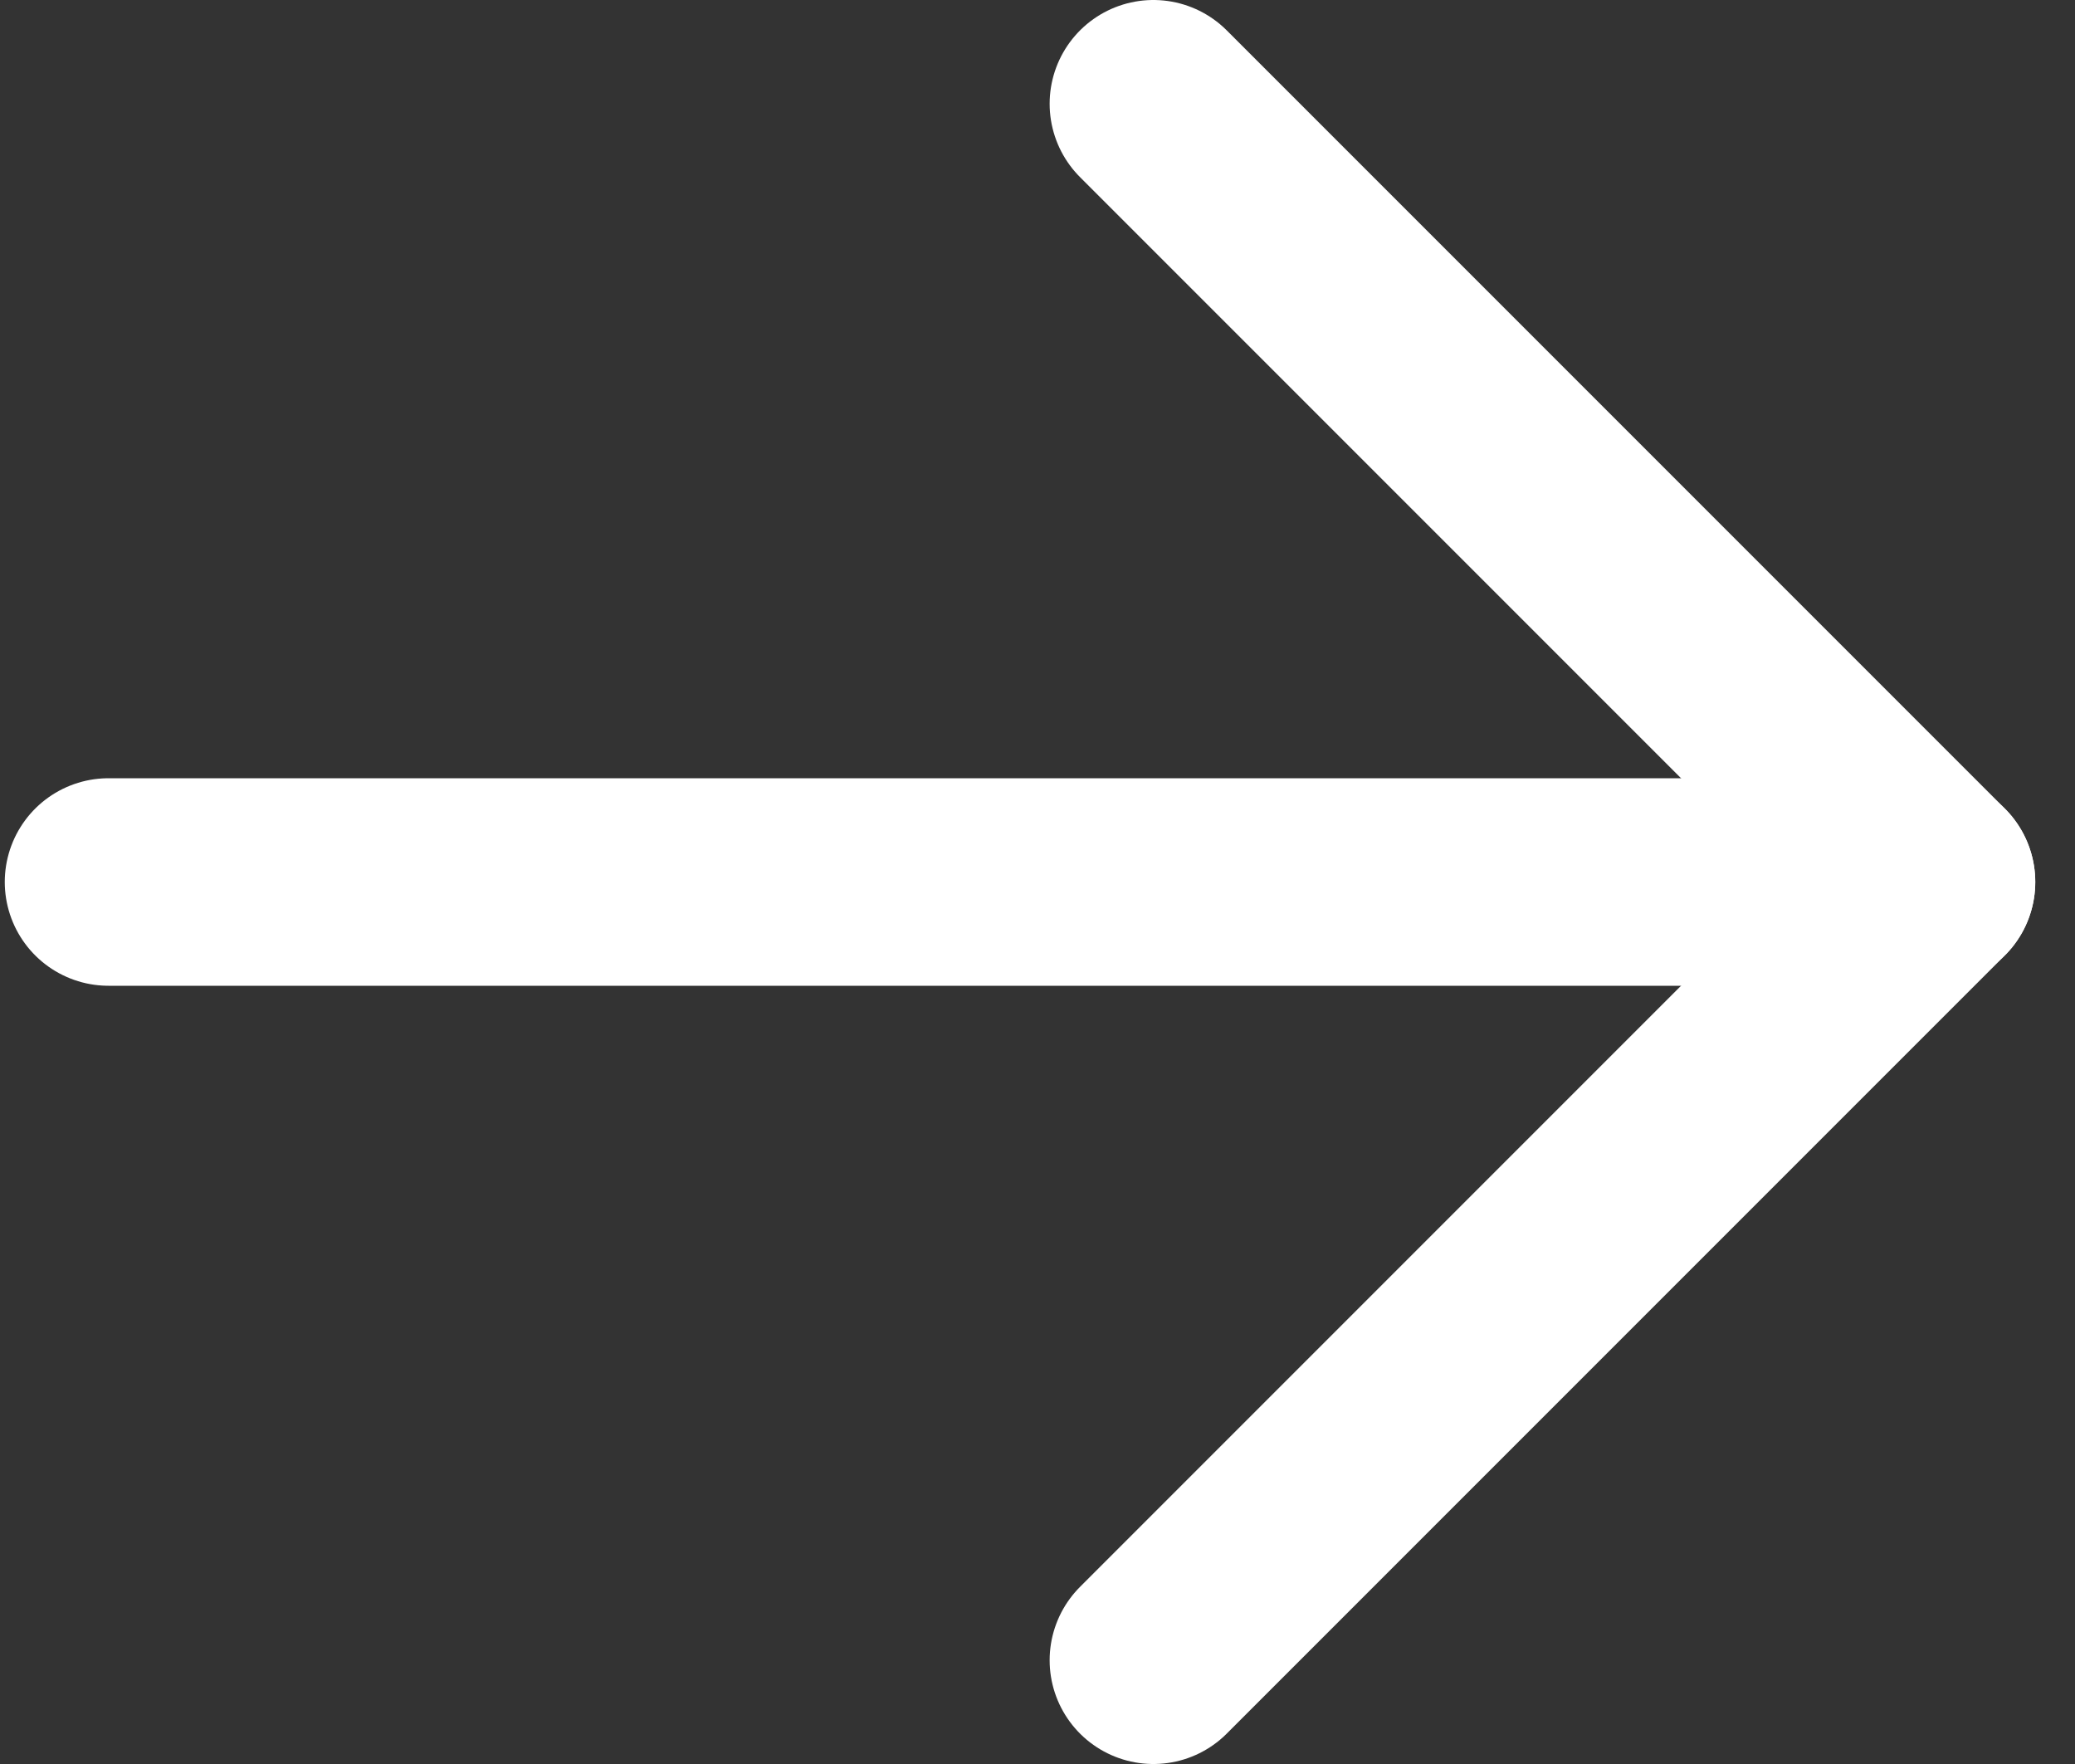 <svg width="20" height="17" viewBox="0 0 20 17" fill="none" xmlns="http://www.w3.org/2000/svg">
    <rect x="0" y="0" width="20" height="17" fill="#333333" stroke="none"/>
    <path d="M1.046 8.5L18.617 8.5" stroke="white" stroke-width="2"
        stroke-linecap="round" stroke-linejoin="round" />
    <path d="M11.117 1L18.617 8.5L11.117 16" stroke="white" stroke-width="2"
        stroke-linecap="round" stroke-linejoin="round" />
</svg>